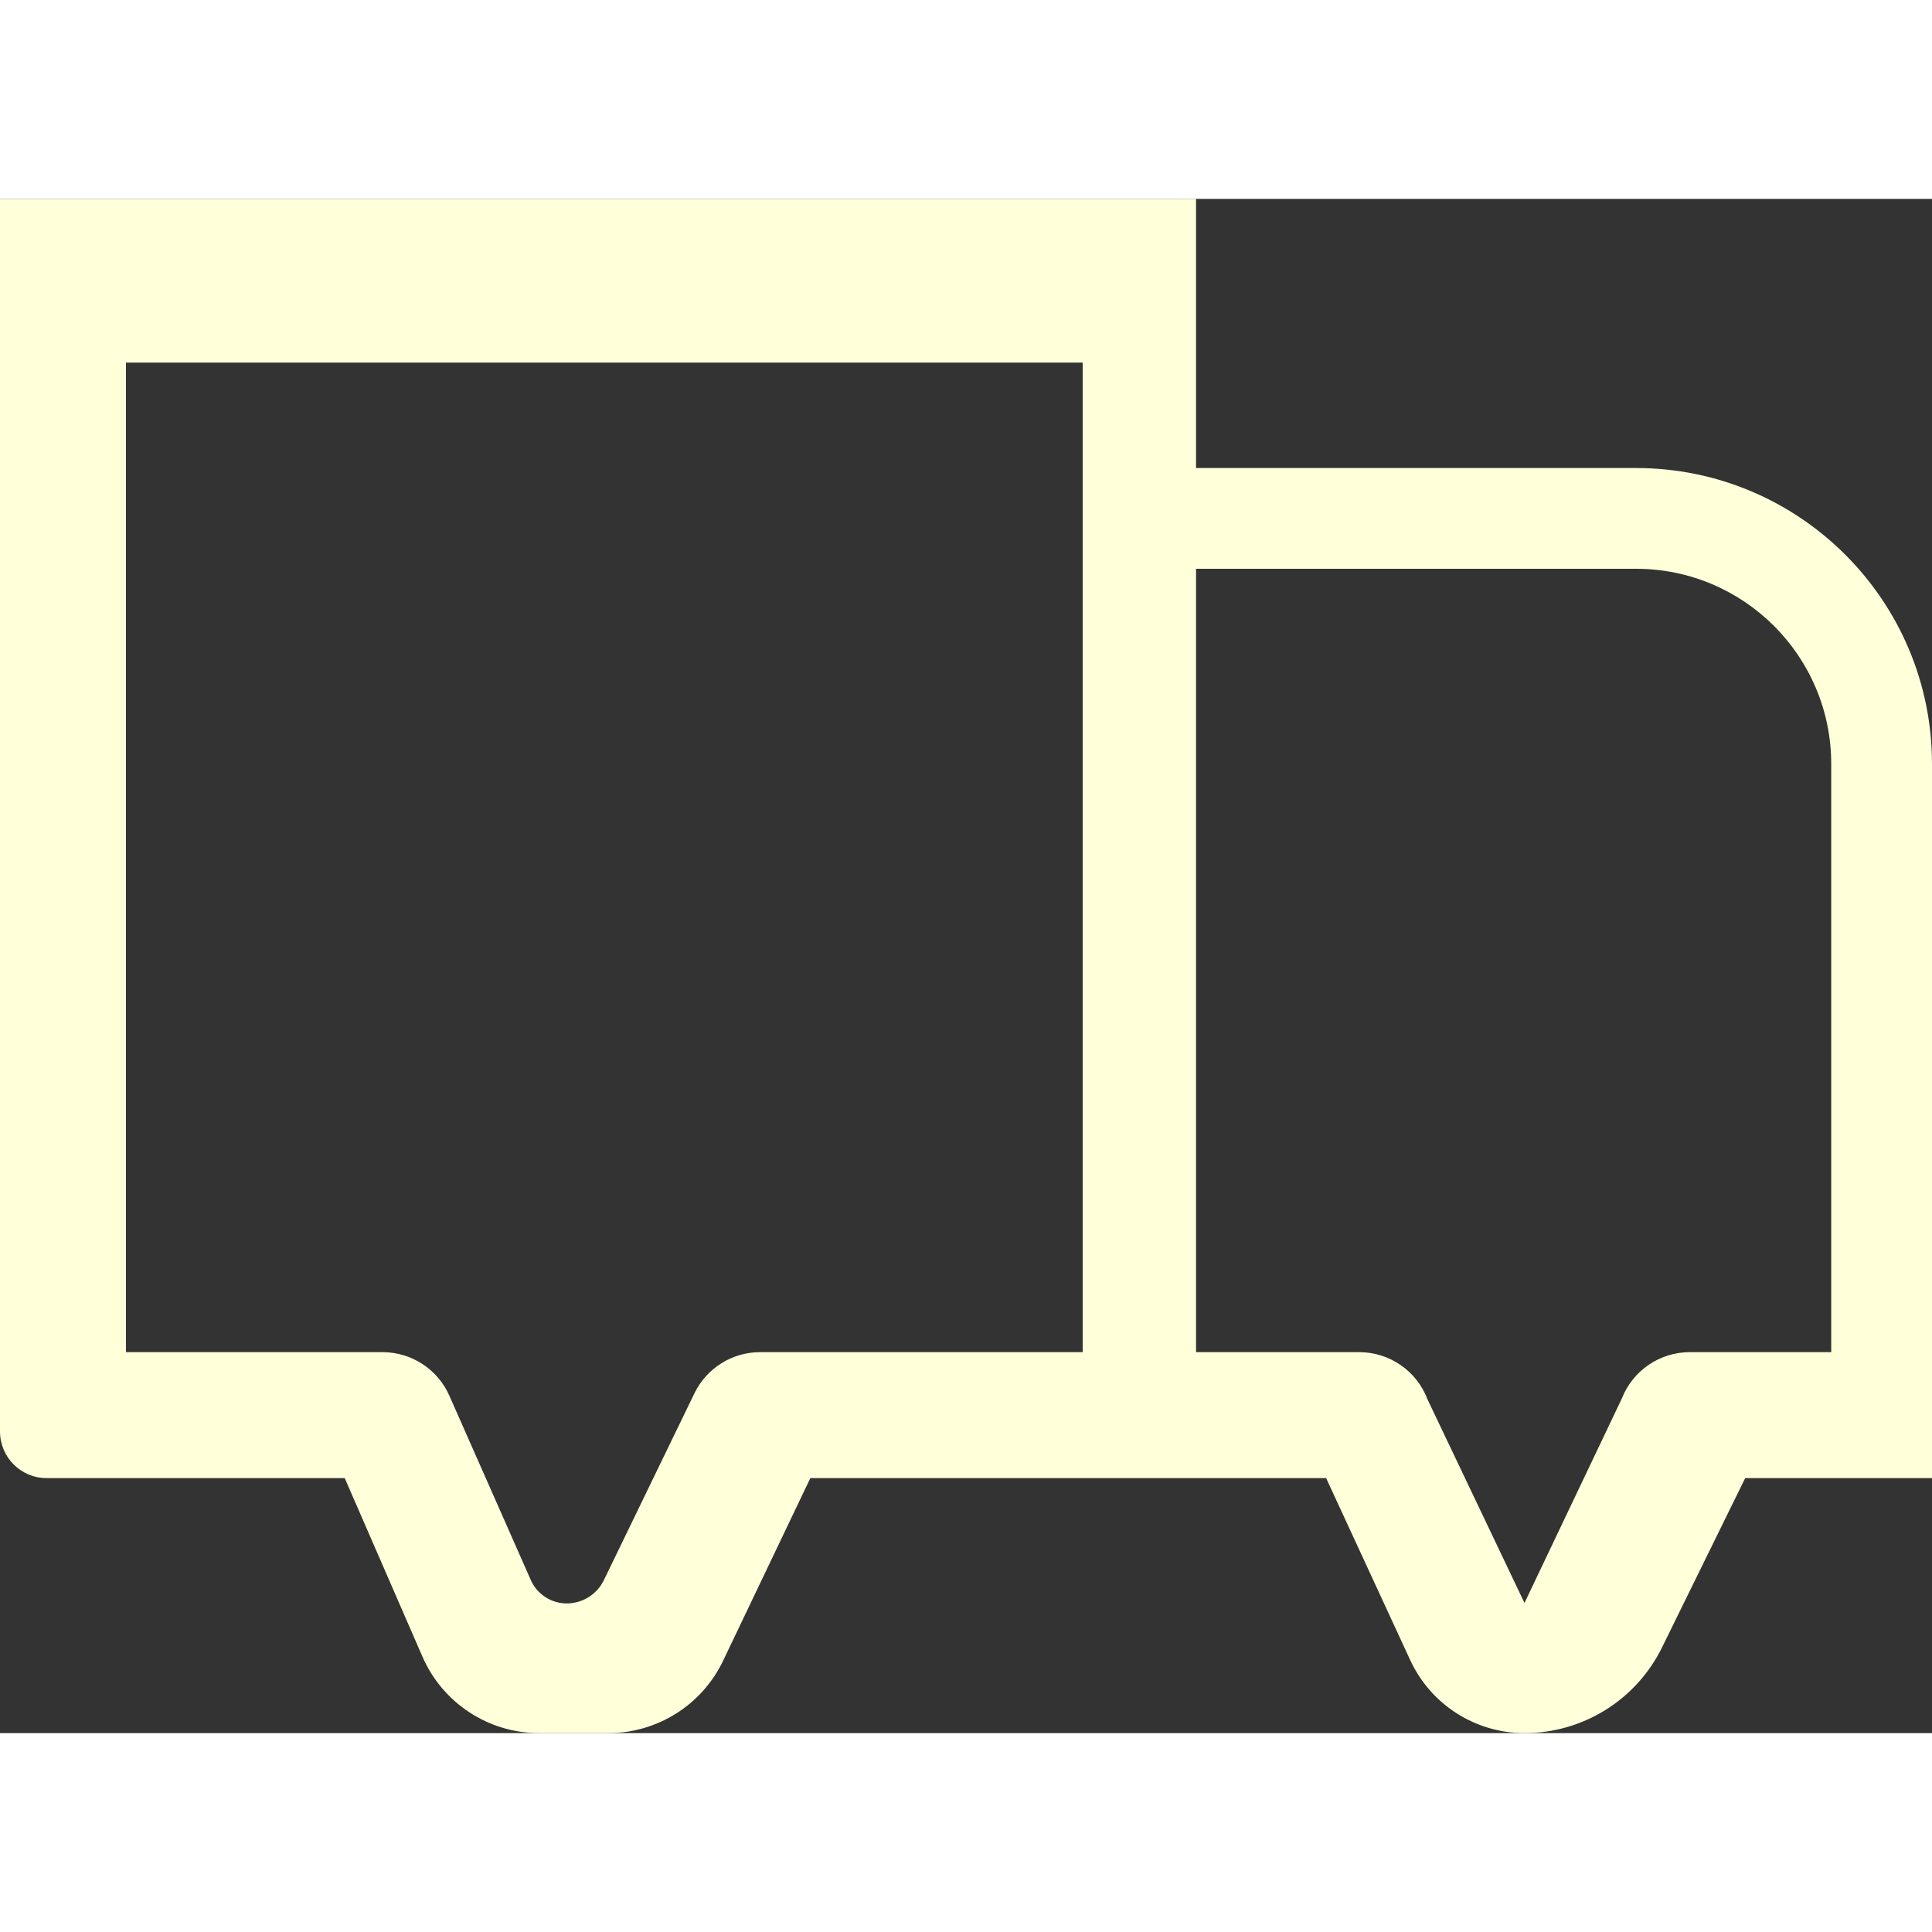 <svg width="50" height="50" viewBox="0 0 170 135" fill="none" xmlns="http://www.w3.org/2000/svg">
<rect x="0" y="0" width="170" height="135" fill="#333333" stroke="none"/>
<path fill-rule="evenodd" clip-rule="evenodd" d="M105.243 0H4.11225e-06L0 108.459C-9.90116e-08 110.724 1.836 112.56 4.101 112.56L30.333 112.56L37.173 128.273C38.951 132.358 42.982 135 47.438 135H53.526C57.839 135 61.77 132.522 63.628 128.63L71.304 112.56H116.688L124.084 128.568C125.895 132.489 129.821 135 134.142 135C139.283 135 143.977 132.077 146.243 127.463L153.564 112.56H170V101.478V49.725C170 35.342 158.337 23.682 143.951 23.682L105.243 23.682V0ZM105.243 32.548L105.243 101.478L119.596 101.478C122.273 101.478 124.671 103.137 125.613 105.643L134.142 123.547L142.704 105.564C143.668 103.1 146.045 101.478 148.692 101.478H161.132V49.725C161.132 40.238 153.44 32.548 143.951 32.548L105.243 32.548ZM95.267 14.406L95.267 101.478L66.889 101.478C64.425 101.478 62.178 102.885 61.103 105.102L53.134 121.542C52.527 122.794 51.259 123.588 49.868 123.588C48.498 123.588 47.258 122.78 46.705 121.528L39.54 105.309C38.511 102.98 36.205 101.478 33.658 101.478H11.085L11.085 14.406H95.267Z" fill="#ffffd9"/>
</svg>
